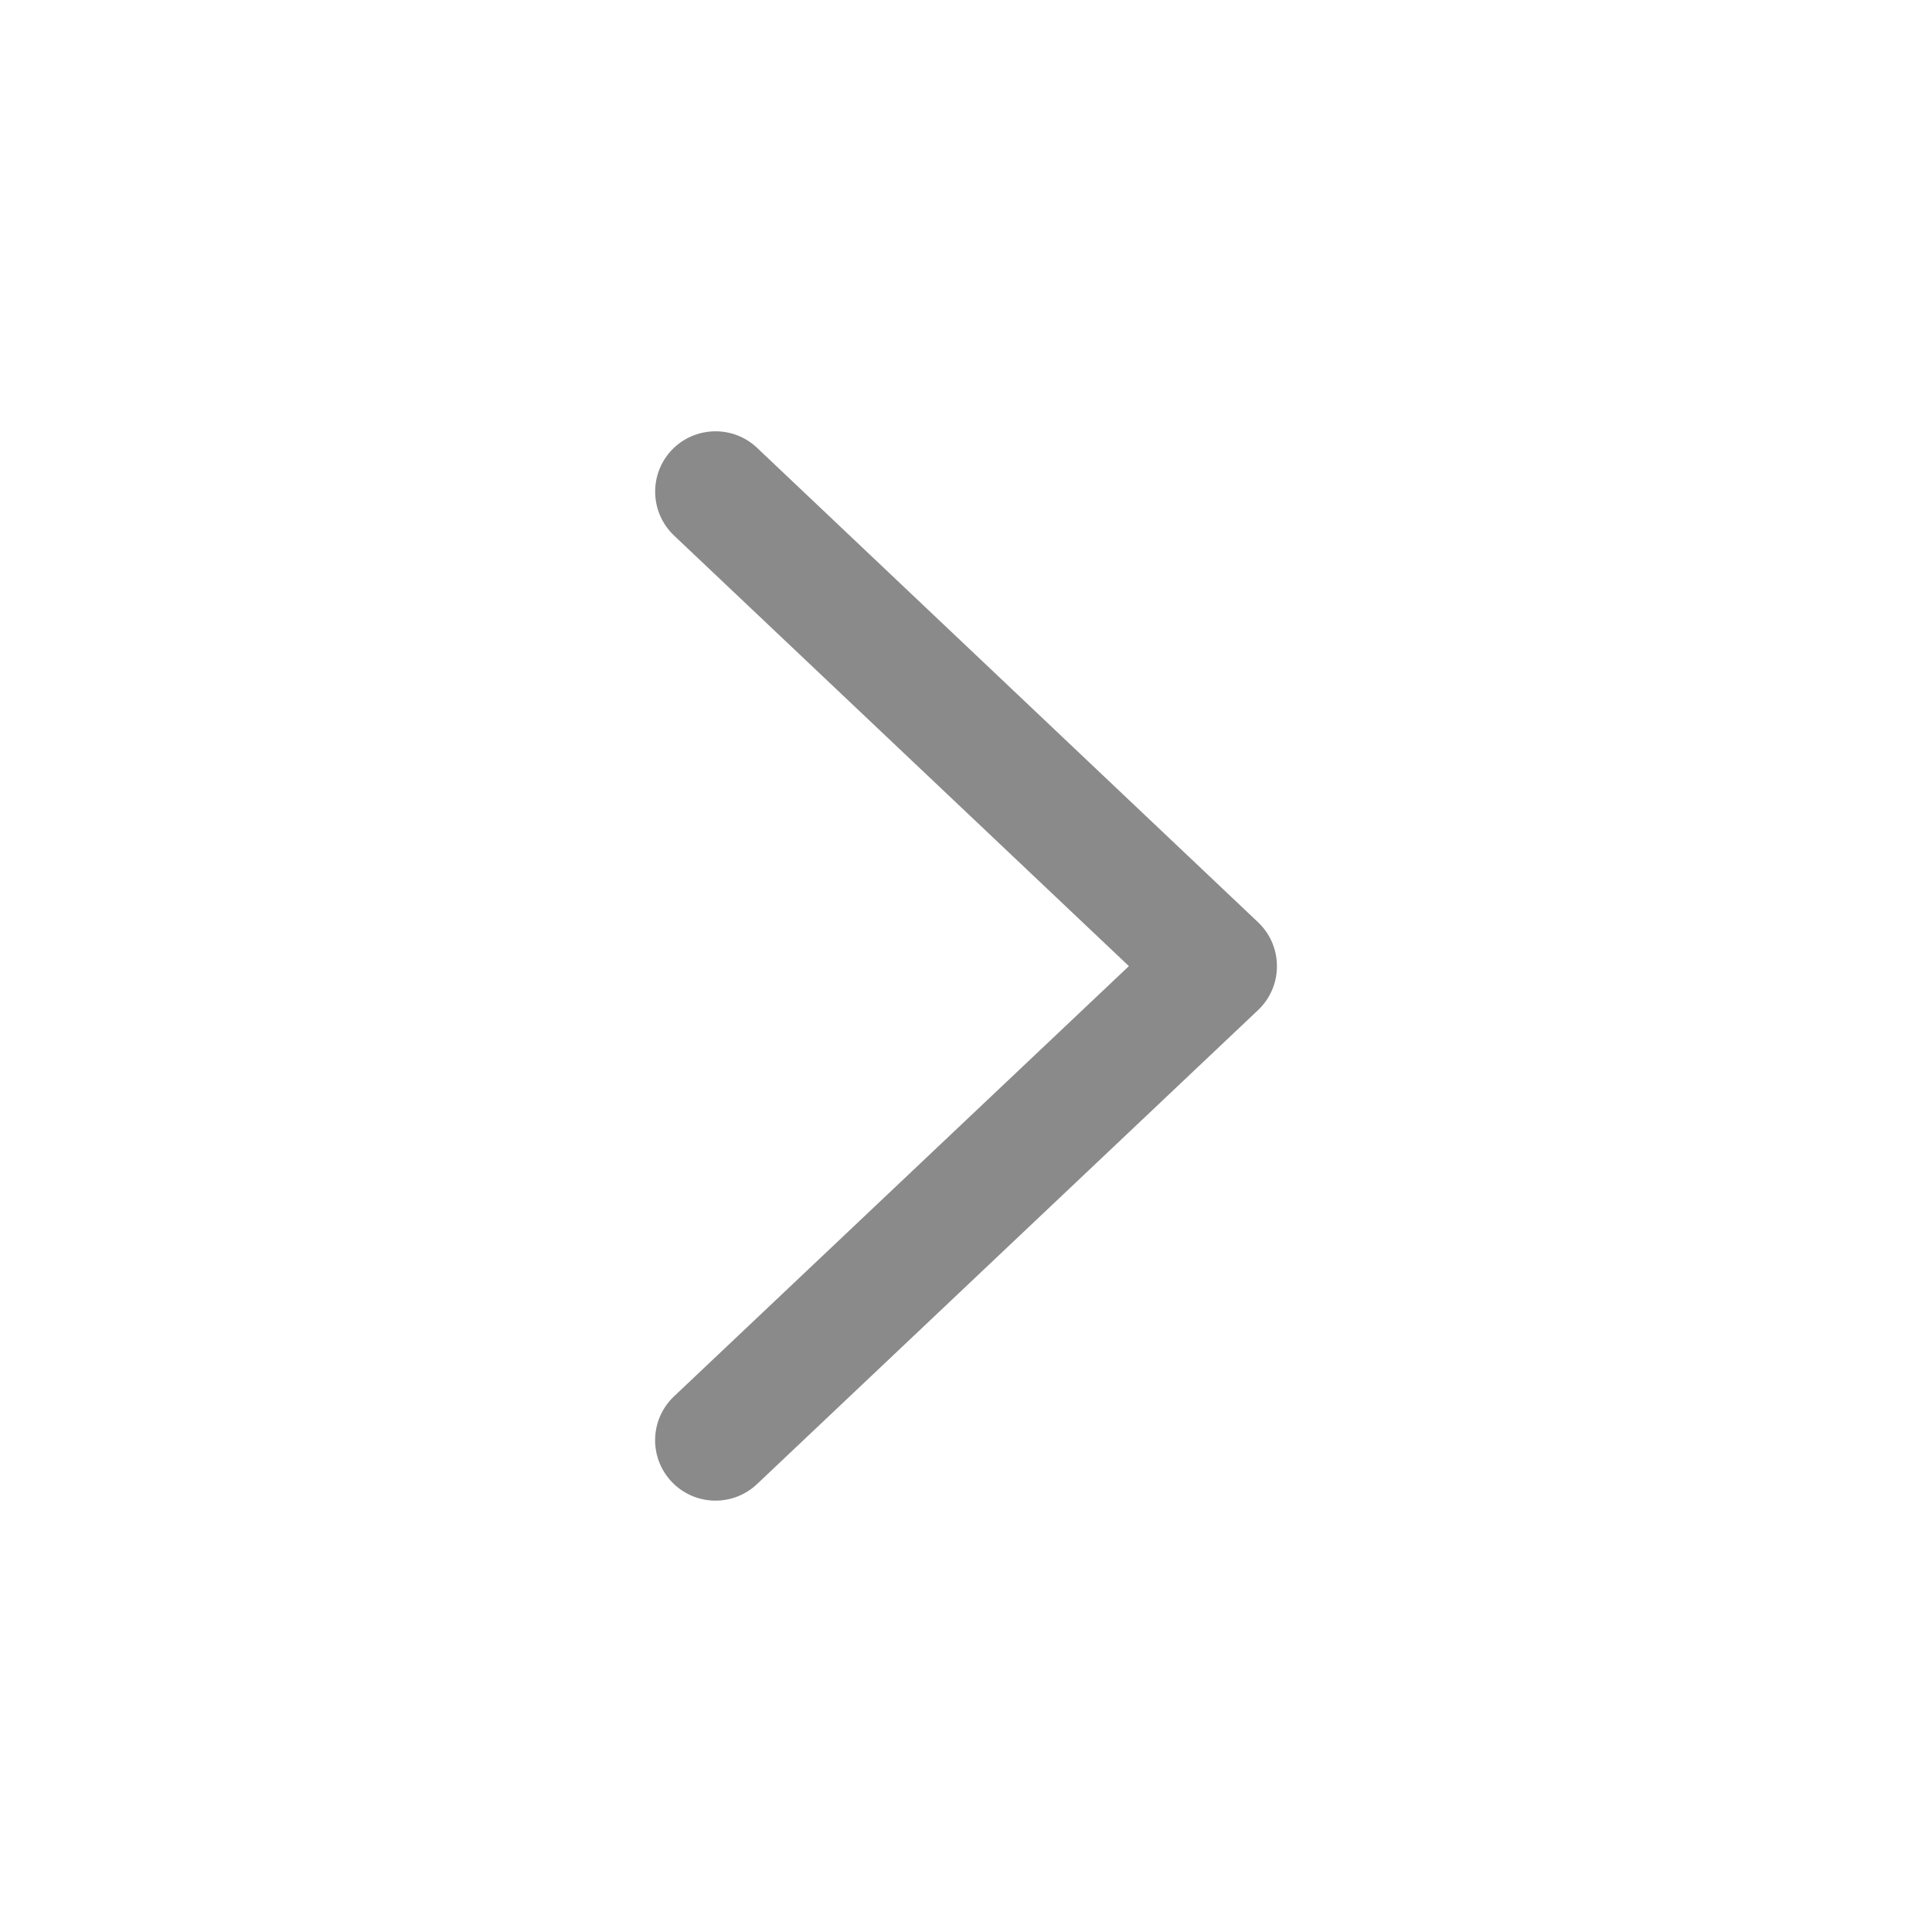 <?xml version="1.0" standalone="no"?><!DOCTYPE svg PUBLIC "-//W3C//DTD SVG 1.1//EN" "http://www.w3.org/Graphics/SVG/1.1/DTD/svg11.dtd"><svg t="1538476876147" class="icon" style="" viewBox="0 0 1024 1024" version="1.1" xmlns="http://www.w3.org/2000/svg" p-id="26202" xmlns:xlink="http://www.w3.org/1999/xlink" width="32" height="32"><defs><style type="text/css"></style></defs><path d="M676.8 512.128c0 0.003 0 0.006 0 0.008 0 9.137-3.829 17.379-9.97 23.21l-265.614 251.277c-5.72 5.415-13.464 8.743-21.984 8.744-17.678 0-32.008-14.33-32.008-32.008 0-9.157 3.845-17.416 10.009-23.25l241.103-228.045-241.088-228.224c-6.165-5.855-10.001-14.113-10.001-23.266 0-8.516 3.32-16.256 8.736-21.998 12.145-12.784 32.434-13.36 45.233-1.264l265.6 251.52c6.155 5.844 9.984 14.086 9.984 23.223 0 0.025 0 0.051 0 0.076z" p-id="26203" fill="#8a8a8a"></path></svg>